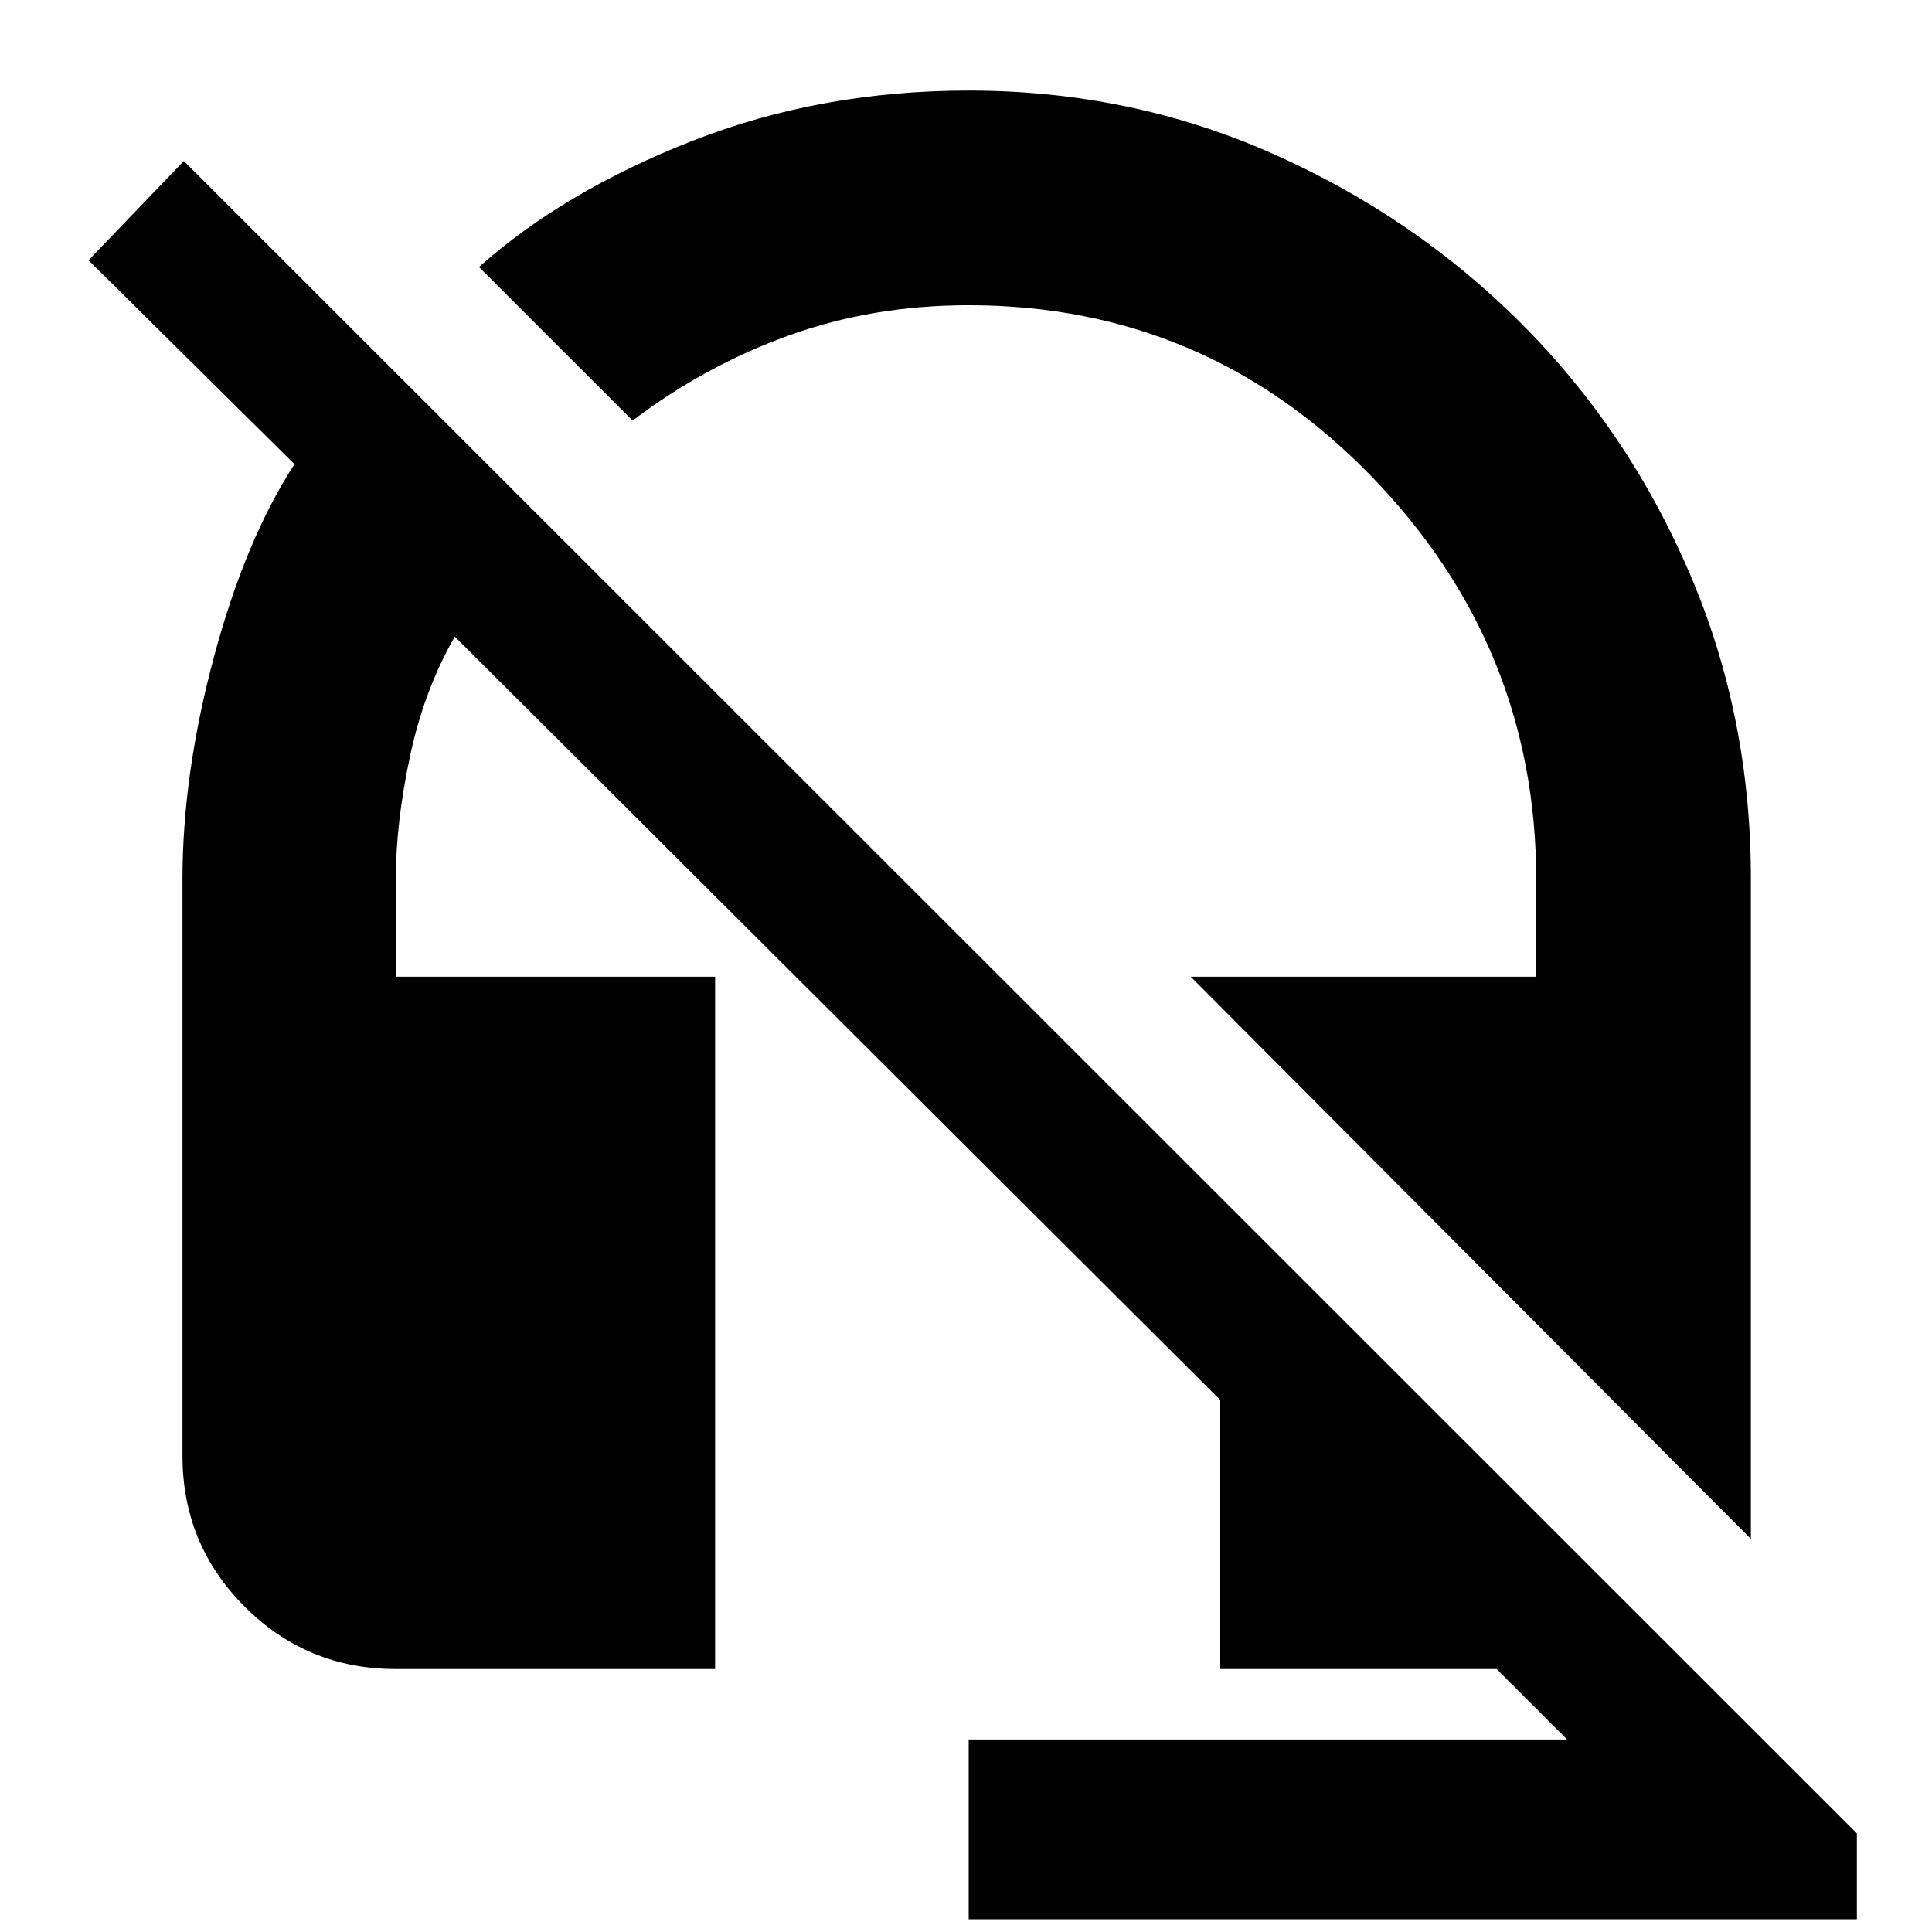 <svg xmlns="http://www.w3.org/2000/svg" height="40" viewBox="0 -960 960 960" width="40"><path d="M870-195.33 591.67-474.67h171.66V-523q0-116.18-82.32-200.76-82.33-84.57-199.68-84.57-47.62 0-89.31 15-41.69 15-77.69 42.33L238-827.33Q280.33-865 344.03-890t137.39-25q80.25 0 150.91 31.33 70.67 31.34 123.84 84.65 53.17 53.32 83.5 124.12Q870-604.1 870-523.49v328.16Zm-388.67 189v-89.34h297.34l-35-35H606.33v-133.66L226-643.67q-15.33 26.67-22.33 59.69-7 33.02-7 60.99v48.32h158.66v344H196.67q-44.1 0-75.05-30.95-30.95-30.95-30.95-75.05V-523q0-52.33 15.66-110.67 15.67-58.33 40-95.66L44-830.67 91.35-880 922.67-49v42.67H481.33Z"/></svg>